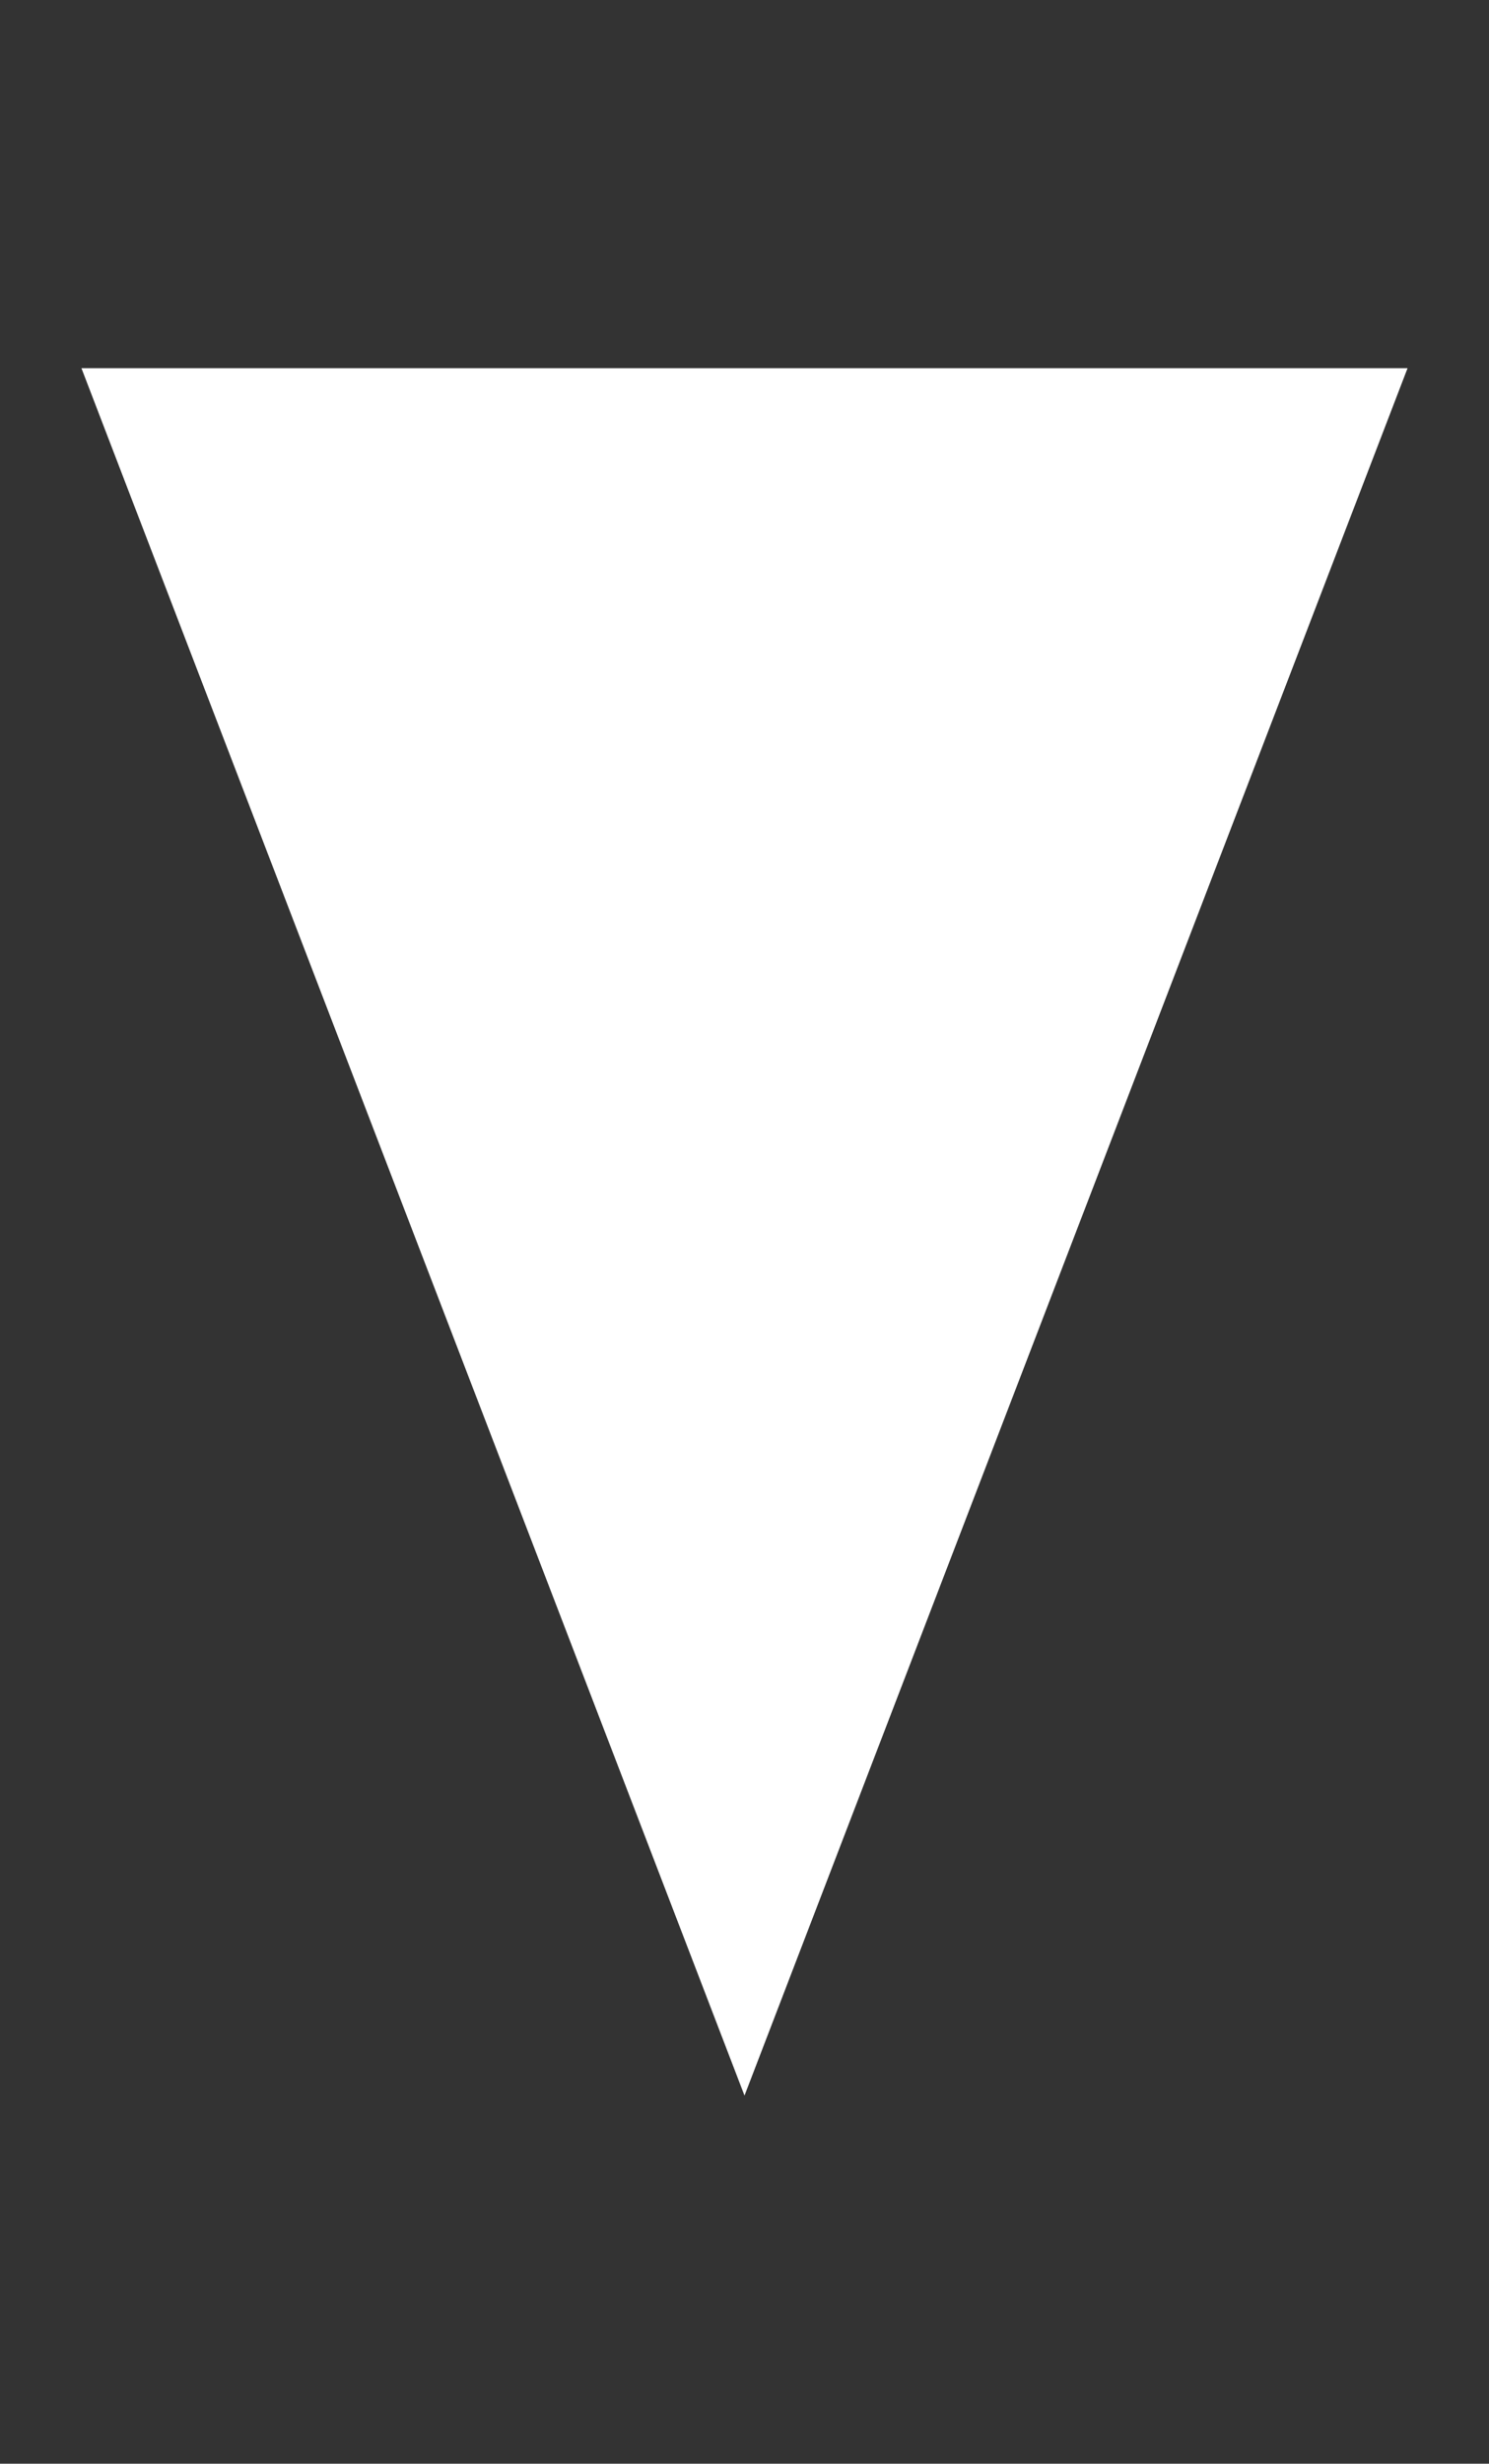 <?xml version="1.0" encoding="utf-8"?>
<!-- Generator: Adobe Illustrator 16.0.0, SVG Export Plug-In . SVG Version: 6.00 Build 0)  -->
<!DOCTYPE svg PUBLIC "-//W3C//DTD SVG 1.1//EN" "http://www.w3.org/Graphics/SVG/1.1/DTD/svg11.dtd">
<svg version="1.1" id="圖層_1" xmlns="http://www.w3.org/2000/svg" xmlns:xlink="http://www.w3.org/1999/xlink" x="0px" y="0px"
	 width="160.492px" height="265.486px" viewBox="0 0 160.492 265.486" enable-background="new 0 0 160.492 265.486"
	 xml:space="preserve">
<rect x="0" y="0" width="160.492" height="265.486" fill="#333333" stroke="none"/>
<polygon fill="#FFFFFF" points="80.246,225.814 115.981,132.743 151.715,39.672 80.246,39.672 8.776,39.672 44.511,132.743 "/>
</svg>
